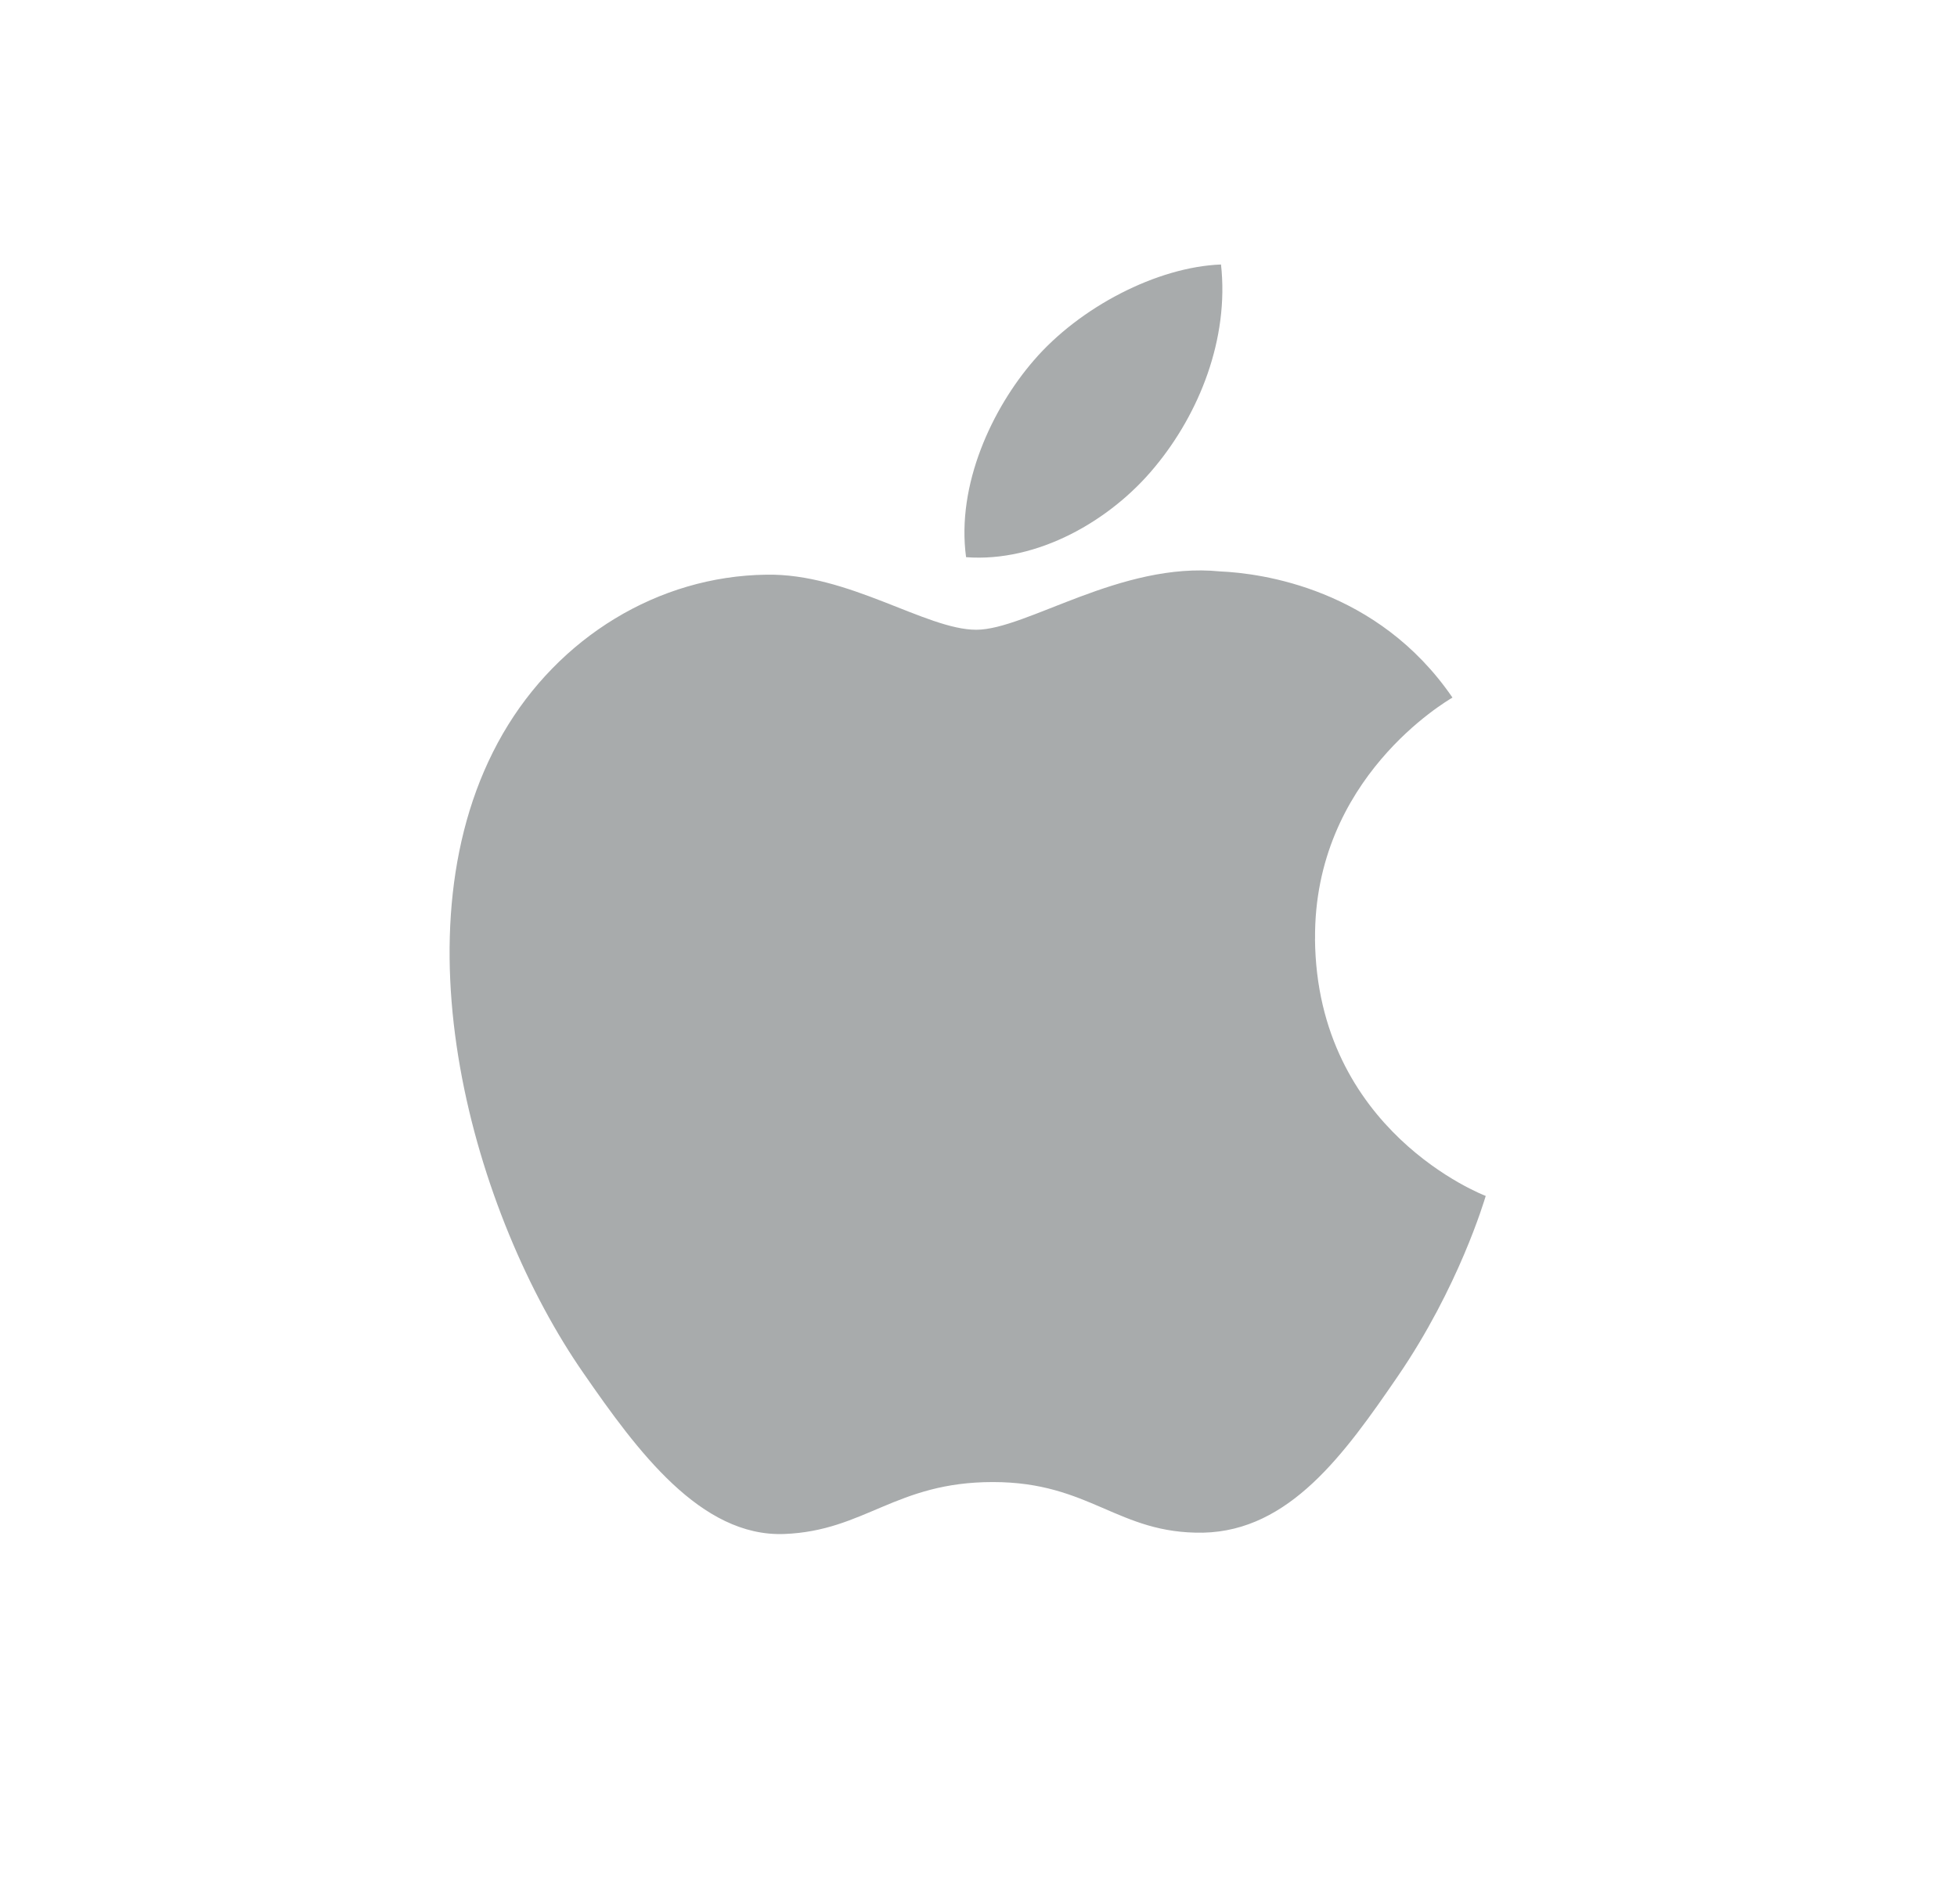 <svg width="37" height="36" viewBox="0 0 37 36" fill="none" xmlns="http://www.w3.org/2000/svg">
<path d="M24.863 17.75C24.836 14.713 27.35 13.255 27.461 13.187C26.048 11.124 23.846 10.836 23.065 10.802C21.189 10.614 19.405 11.905 18.457 11.905C17.508 11.905 16.038 10.834 14.487 10.864C12.441 10.891 10.561 12.05 9.508 13.869C7.386 17.541 8.963 22.985 11.034 25.962C12.043 27.42 13.246 29.058 14.827 28.999C16.354 28.94 16.93 28.017 18.772 28.017C20.614 28.017 21.132 28.999 22.745 28.974C24.383 28.94 25.423 27.482 26.423 26.024C27.582 24.332 28.063 22.694 28.09 22.608C28.054 22.595 24.894 21.384 24.862 17.75H24.863Z" fill="#A8ABAC"/>
<path d="M21.832 8.83C22.674 7.817 23.24 6.405 23.085 5C21.875 5.046 20.41 5.807 19.543 6.816C18.764 7.717 18.079 9.158 18.265 10.533C19.613 10.635 20.995 9.847 21.832 8.83Z" fill="#A8ABAC"/>
</svg>
